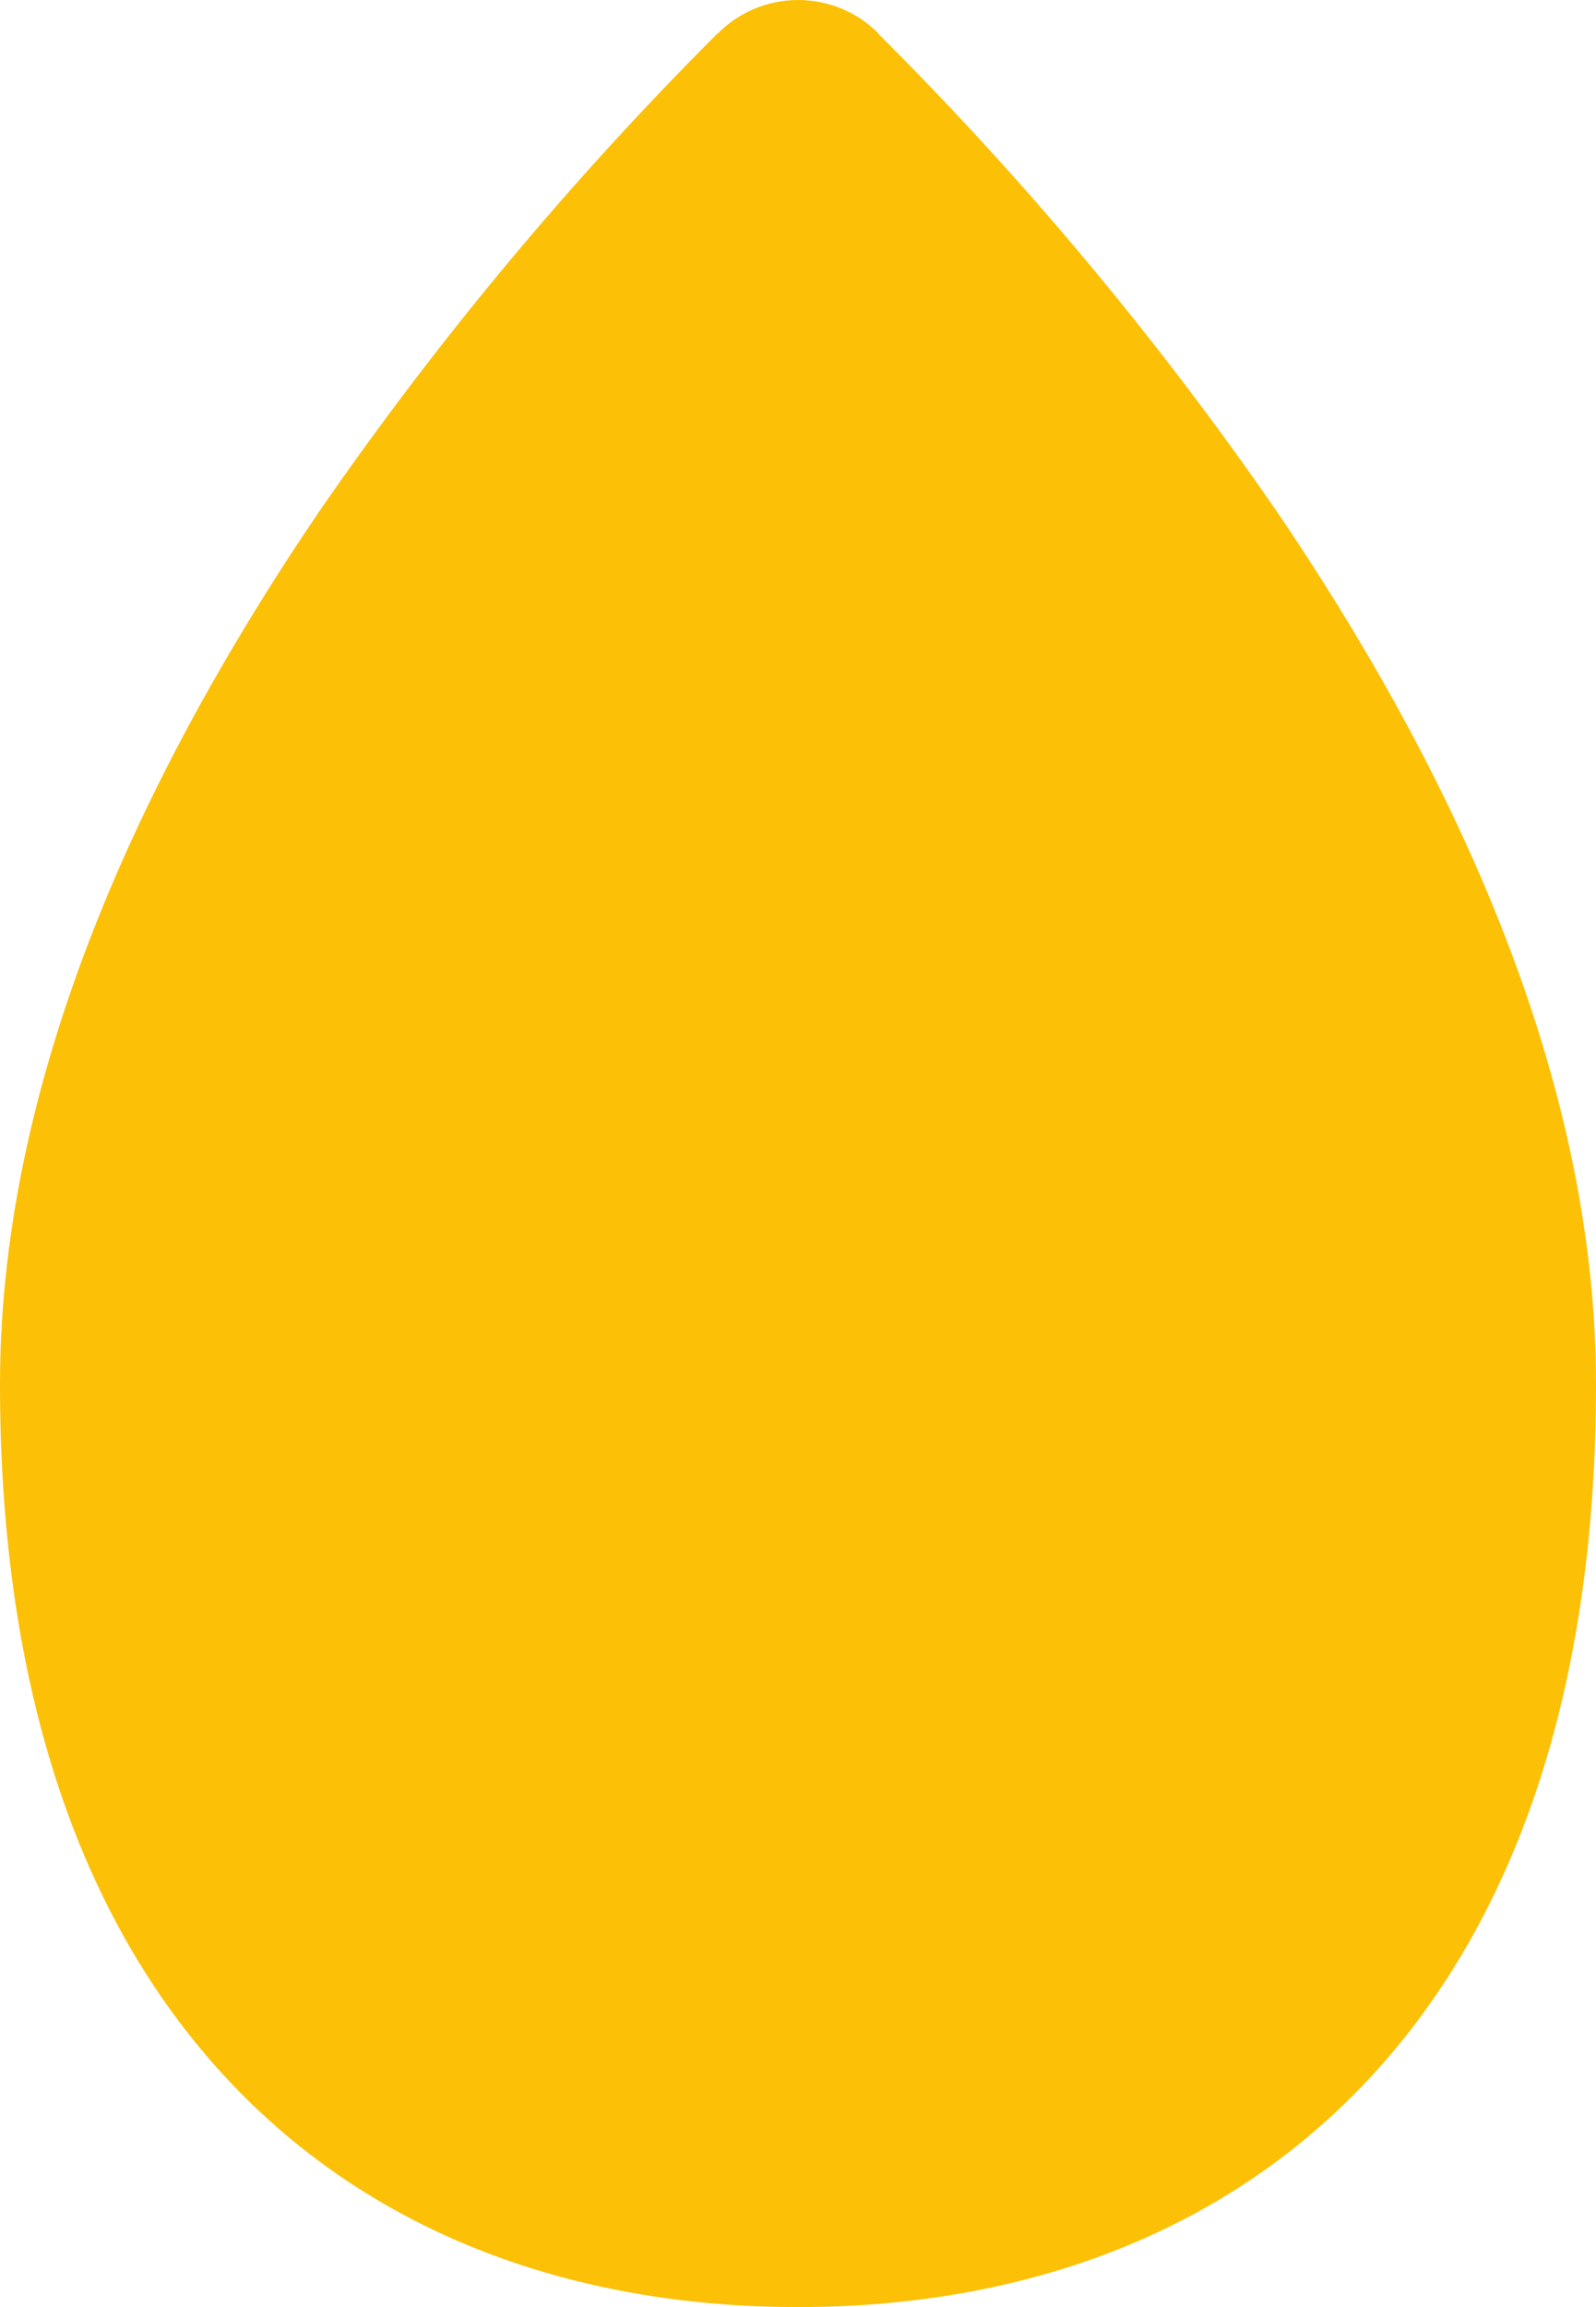 <svg width="18" height="26" viewBox="0 0 18 26" fill="none" xmlns="http://www.w3.org/2000/svg">
<path d="M9 2.07349e-06C9.169 -0 9.336 0.033 9.493 0.098C9.649 0.163 9.791 0.259 9.91 0.38V0.385C11.567 2.035 13.069 3.836 14.4 5.764C16.215 8.434 18 11.952 18 15.6C18 19.076 17.074 21.715 15.38 23.491C13.683 25.267 11.386 26 9 26C6.614 26 4.315 25.267 2.62 23.491C0.926 21.715 0 19.076 0 15.6C0 11.952 1.785 8.434 3.6 5.764C4.931 3.836 6.433 2.035 8.087 0.382H8.09C8.209 0.261 8.351 0.165 8.507 0.099C8.663 0.034 8.831 3.83037e-05 9 2.07349e-06Z" fill="#FCC006"/>
</svg>
